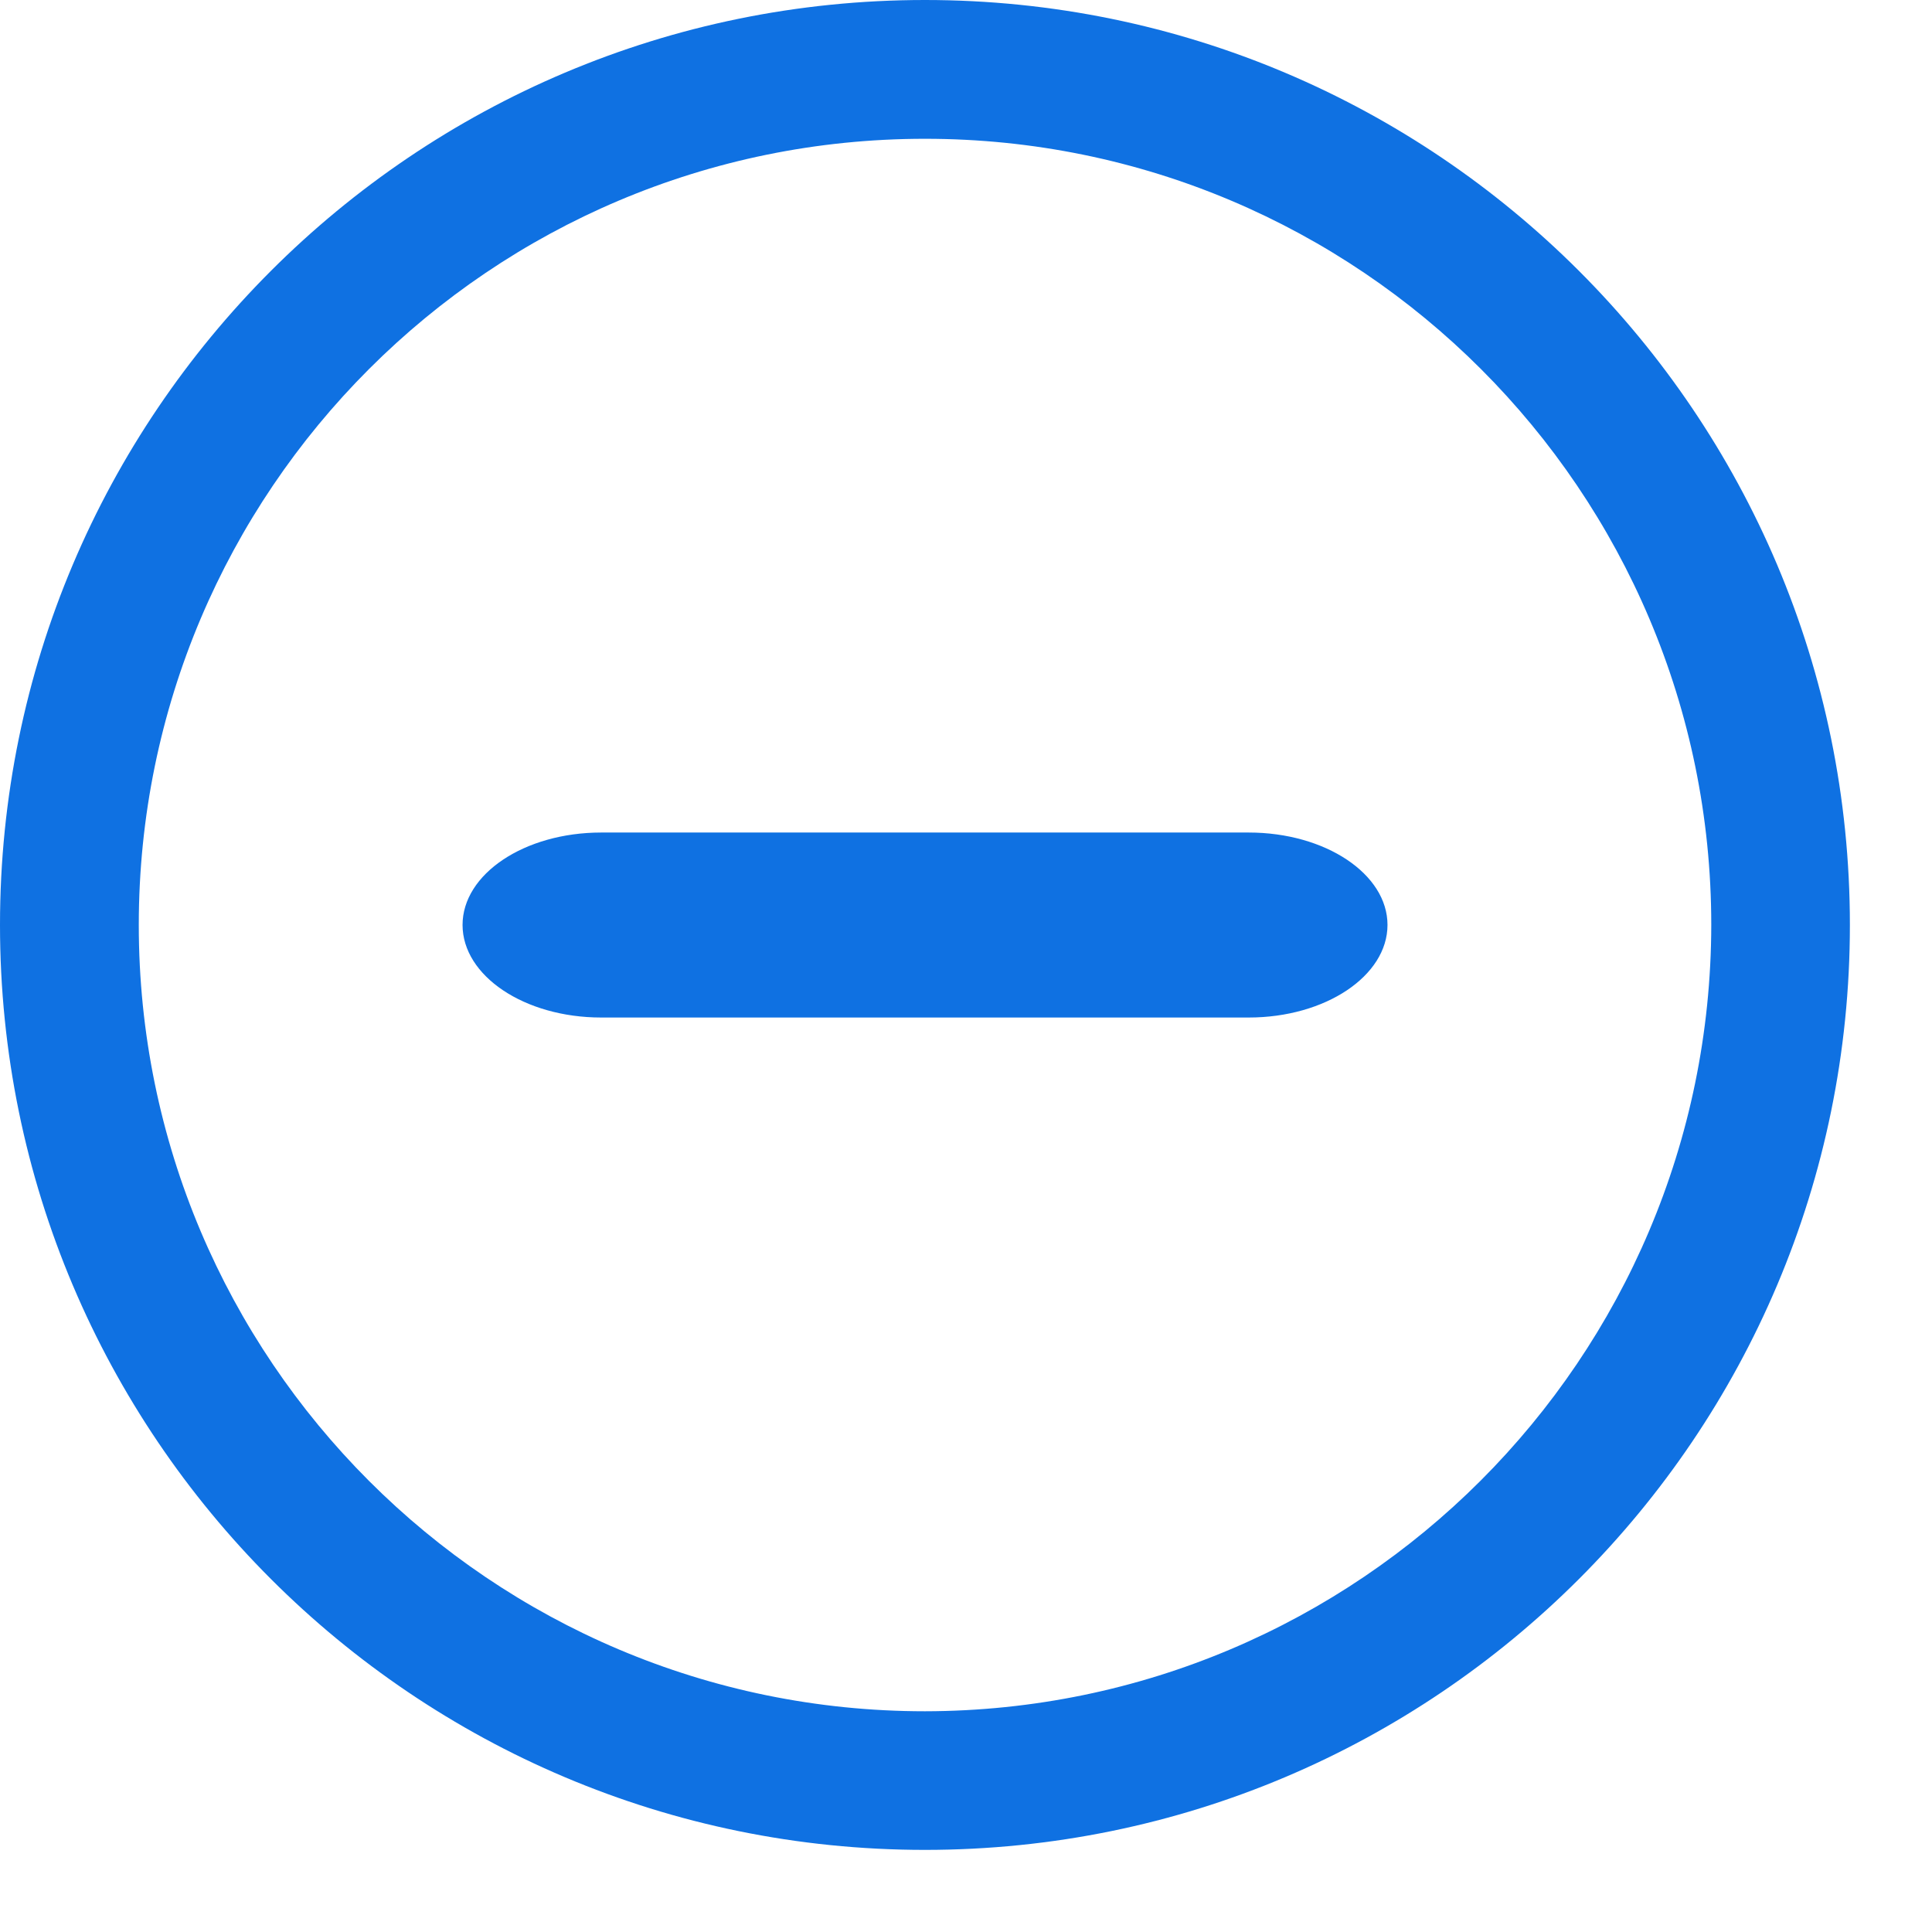 <?xml version="1.0" encoding="UTF-8"?>
<svg width="12px" height="12px" viewBox="0 0 12 12" version="1.1" xmlns="http://www.w3.org/2000/svg" xmlns:xlink="http://www.w3.org/1999/xlink">
    <!-- Generator: Sketch 63.1 (92452) - https://sketch.com -->
    <title>stop</title>
    <desc>Created with Sketch.</desc>
    <g id="页面-1" stroke="none" stroke-width="1" fill="none" fill-rule="evenodd">
        <g id="调试效果" transform="translate(-333, -604)" fill="#0F71E2" fill-rule="nonzero">
            <g id="Popup备份-2" transform="translate(298, 589)">
                <g id="btn_add" transform="translate(16, 7)">
                    <g id="btn-line-blue">
                        <path d="M26.756,13.171 L22.734,13.171 C22.257,13.171 21.873,13.429 21.873,13.745 C21.873,14.061 22.257,14.32 22.734,14.32 L26.756,14.32 C27.233,14.32 27.618,14.061 27.618,13.745 C27.618,13.429 27.233,13.171 26.756,13.171 L26.756,13.171 Z M24.745,8 C21.572,8 19,10.572 19,13.745 C19,16.918 21.572,19.49 24.745,19.49 C27.918,19.49 30.49,16.918 30.49,13.745 C30.49,10.572 27.918,8 24.745,8 Z M24.745,18.629 C22.048,18.629 19.862,16.442 19.862,13.745 C19.862,11.048 22.048,8.862 24.745,8.862 C27.442,8.862 29.629,11.048 29.629,13.745 C29.625,16.441 27.441,18.625 24.745,18.629 Z" id="stop"></path>
                    </g>
                </g>
            </g>
        </g>
    </g>
</svg>
